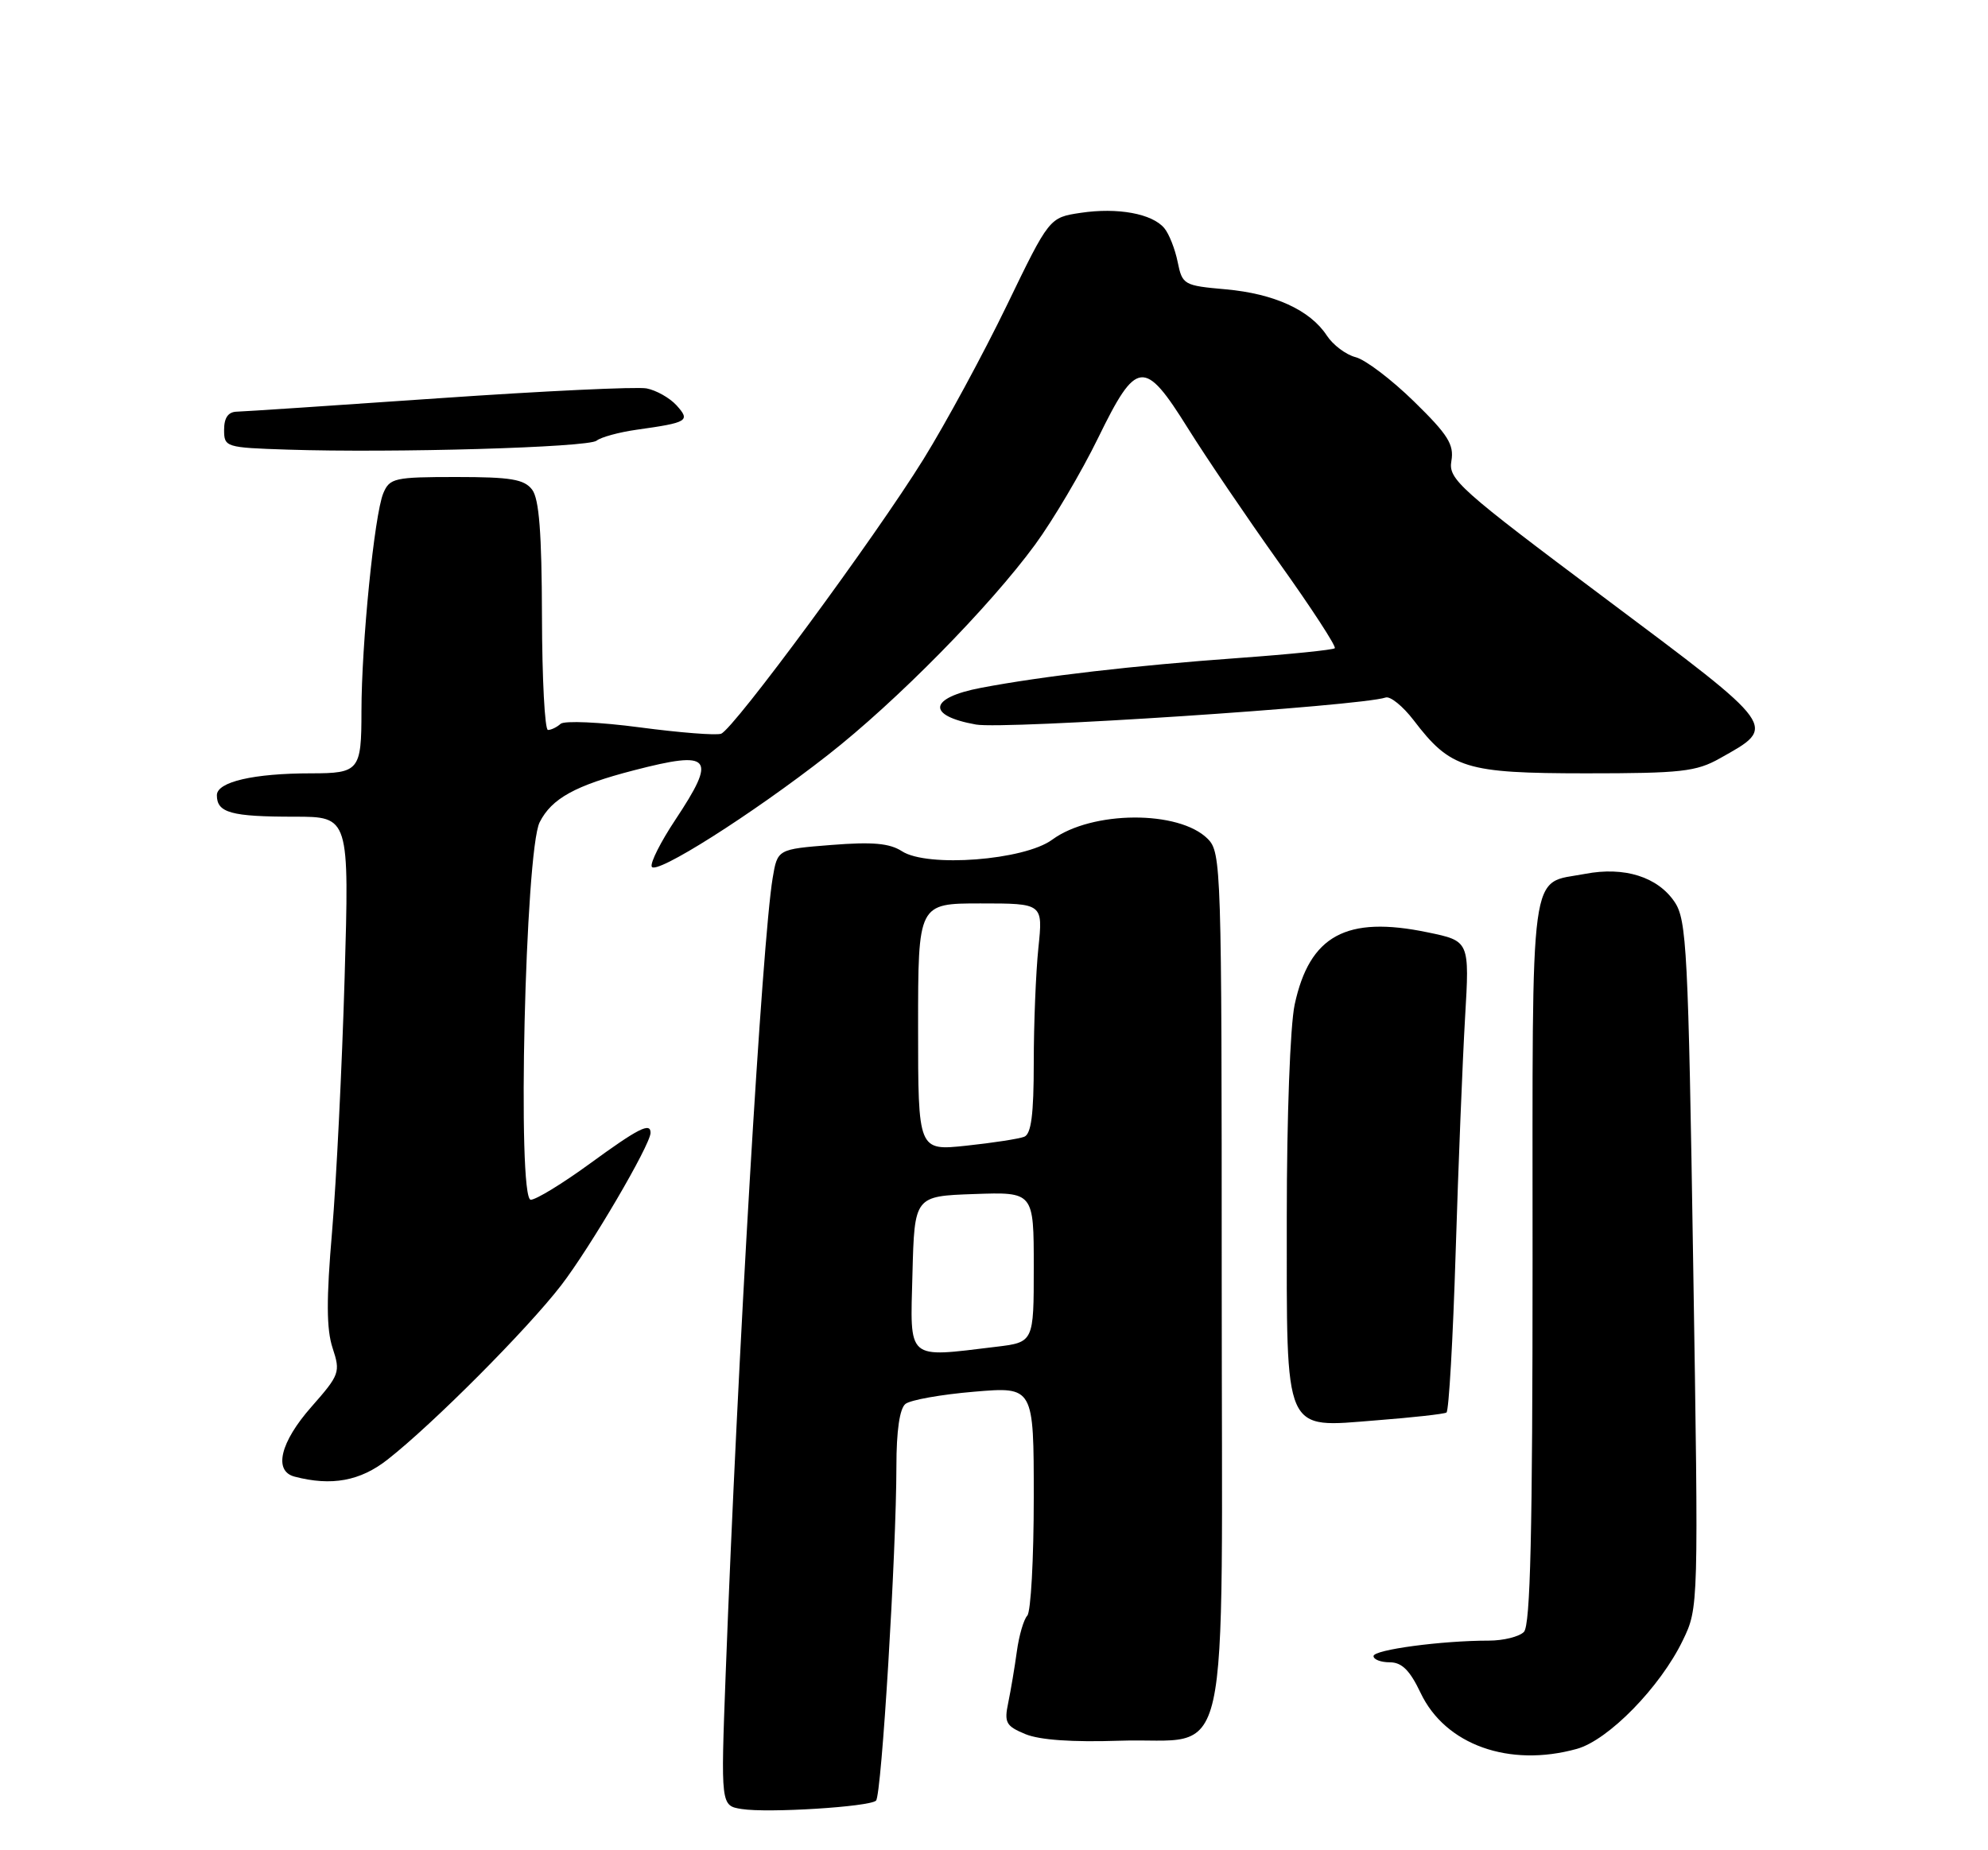 <?xml version="1.0" encoding="UTF-8" standalone="no"?>
<!DOCTYPE svg PUBLIC "-//W3C//DTD SVG 1.1//EN" "http://www.w3.org/Graphics/SVG/1.1/DTD/svg11.dtd" >
<svg xmlns="http://www.w3.org/2000/svg" xmlns:xlink="http://www.w3.org/1999/xlink" version="1.1" viewBox="0 0 275 256">
 <g >
 <path fill="currentColor"
d=" M 121.18 249.14 C 121.95 248.43 123.99 214.75 124.00 202.87 C 124.00 197.97 124.45 194.89 125.25 194.25 C 125.94 193.70 130.21 192.94 134.75 192.56 C 143.00 191.86 143.00 191.86 143.00 207.23 C 143.00 215.68 142.60 223.03 142.10 223.55 C 141.61 224.07 140.96 226.30 140.66 228.50 C 140.36 230.70 139.82 233.89 139.47 235.59 C 138.89 238.35 139.15 238.82 141.85 239.94 C 143.81 240.75 148.37 241.07 154.84 240.85 C 170.59 240.30 169.00 247.45 169.00 177.35 C 169.00 119.90 168.94 117.94 167.06 116.06 C 163.08 112.08 151.04 112.15 145.55 116.18 C 141.69 119.03 128.28 120.06 124.77 117.78 C 123.05 116.67 120.70 116.46 115.02 116.91 C 107.55 117.50 107.55 117.50 106.88 121.50 C 105.43 130.23 102.04 187.75 100.38 231.67 C 99.70 249.84 99.70 249.84 102.60 250.30 C 106.23 250.88 120.26 250.00 121.18 249.14 Z  M 218.12 241.98 C 222.49 240.77 229.67 233.42 232.78 226.97 C 234.97 222.44 234.97 222.44 234.22 174.97 C 233.54 131.47 233.32 127.27 231.65 124.80 C 229.31 121.32 224.69 119.87 219.27 120.91 C 211.46 122.41 212.00 118.43 212.00 174.42 C 212.00 212.12 211.70 224.90 210.80 225.80 C 210.14 226.46 207.96 227.00 205.95 227.00 C 199.41 227.00 190.00 228.26 190.00 229.14 C 190.00 229.61 191.01 230.00 192.25 230.00 C 193.92 230.00 195.03 231.11 196.52 234.25 C 199.93 241.42 208.76 244.58 218.12 241.98 Z  M 53.61 201.95 C 59.89 197.03 72.91 183.95 77.61 177.86 C 81.65 172.61 89.95 158.45 89.99 156.75 C 90.01 155.24 88.32 156.10 81.60 161.00 C 77.83 163.75 74.15 166.00 73.42 166.00 C 71.51 166.00 72.65 117.73 74.65 113.77 C 76.31 110.48 79.57 108.68 87.69 106.58 C 98.46 103.79 99.21 104.70 93.40 113.46 C 91.42 116.44 89.95 119.34 90.15 119.90 C 90.59 121.19 103.98 112.71 114.50 104.48 C 123.97 97.08 136.89 83.95 143.19 75.35 C 145.67 71.96 149.59 65.33 151.90 60.60 C 157.22 49.70 158.28 49.58 164.32 59.25 C 166.81 63.24 172.49 71.62 176.95 77.88 C 181.42 84.14 184.88 89.46 184.64 89.69 C 184.41 89.92 178.43 90.53 171.36 91.04 C 156.81 92.09 144.23 93.55 135.70 95.17 C 128.46 96.55 128.12 99.02 135.01 100.25 C 138.95 100.95 188.08 97.71 191.68 96.51 C 192.32 96.30 194.06 97.71 195.54 99.64 C 200.66 106.36 202.72 106.99 219.36 107.00 C 232.56 107.00 234.64 106.77 237.92 104.92 C 245.88 100.45 246.17 100.85 222.10 82.83 C 201.78 67.62 200.33 66.31 200.77 63.78 C 201.16 61.51 200.31 60.15 195.59 55.54 C 192.48 52.50 188.85 49.75 187.52 49.42 C 186.19 49.08 184.40 47.74 183.54 46.43 C 181.23 42.90 176.26 40.63 169.54 40.03 C 163.76 39.52 163.55 39.40 162.91 36.26 C 162.55 34.47 161.72 32.36 161.06 31.57 C 159.39 29.56 154.60 28.68 149.48 29.45 C 145.15 30.10 145.15 30.10 139.25 42.30 C 136.00 49.01 130.83 58.55 127.76 63.51 C 121.03 74.38 101.49 100.88 99.75 101.52 C 99.06 101.77 94.00 101.37 88.50 100.64 C 83.00 99.91 78.07 99.69 77.55 100.15 C 77.03 100.62 76.24 101.00 75.80 101.00 C 75.36 101.00 74.99 93.91 74.97 85.25 C 74.94 73.74 74.58 69.03 73.61 67.75 C 72.51 66.31 70.67 66.00 63.12 66.00 C 54.56 66.00 53.90 66.15 53.02 68.25 C 51.79 71.21 50.00 89.12 50.00 98.43 C 50.00 106.60 49.68 107.00 43.06 107.00 C 35.08 107.00 30.00 108.18 30.00 110.03 C 30.00 112.46 31.97 113.00 40.74 113.00 C 48.32 113.00 48.32 113.00 47.67 135.33 C 47.31 147.62 46.53 163.37 45.94 170.35 C 45.13 179.79 45.15 183.91 46.01 186.52 C 47.11 189.86 46.99 190.21 43.08 194.65 C 38.76 199.55 37.80 203.54 40.75 204.31 C 45.86 205.65 49.83 204.92 53.61 201.95 Z  M 200.09 195.44 C 200.42 195.24 200.99 185.27 201.36 173.29 C 201.73 161.30 202.32 146.71 202.66 140.85 C 203.29 130.20 203.29 130.20 197.48 129.00 C 186.23 126.66 181.15 129.43 179.09 139.00 C 178.47 141.90 178.00 154.56 178.00 168.33 C 178.00 198.83 177.43 197.54 190.39 196.52 C 195.40 196.13 199.76 195.65 200.09 195.44 Z  M 82.53 60.97 C 83.12 60.49 85.60 59.81 88.05 59.46 C 95.18 58.46 95.53 58.24 93.58 56.08 C 92.64 55.05 90.78 54.00 89.44 53.74 C 88.09 53.49 75.18 54.10 60.75 55.10 C 46.31 56.10 33.71 56.94 32.75 56.96 C 31.57 56.99 31.00 57.80 31.00 59.46 C 31.00 61.87 31.20 61.93 39.75 62.21 C 54.40 62.69 81.40 61.91 82.53 60.97 Z  M 126.22 176.25 C 126.50 165.50 126.50 165.50 134.75 165.21 C 143.00 164.92 143.00 164.92 143.00 175.32 C 143.00 185.72 143.00 185.72 137.75 186.35 C 125.30 187.85 125.90 188.37 126.22 176.25 Z  M 127.00 142.12 C 127.00 125.00 127.00 125.00 135.64 125.00 C 144.28 125.00 144.28 125.00 143.64 131.15 C 143.29 134.53 143.00 141.68 143.00 147.04 C 143.00 154.21 142.65 156.92 141.67 157.29 C 140.95 157.57 137.35 158.13 133.67 158.52 C 127.00 159.23 127.00 159.23 127.00 142.12 Z "/>
</g>
</svg>